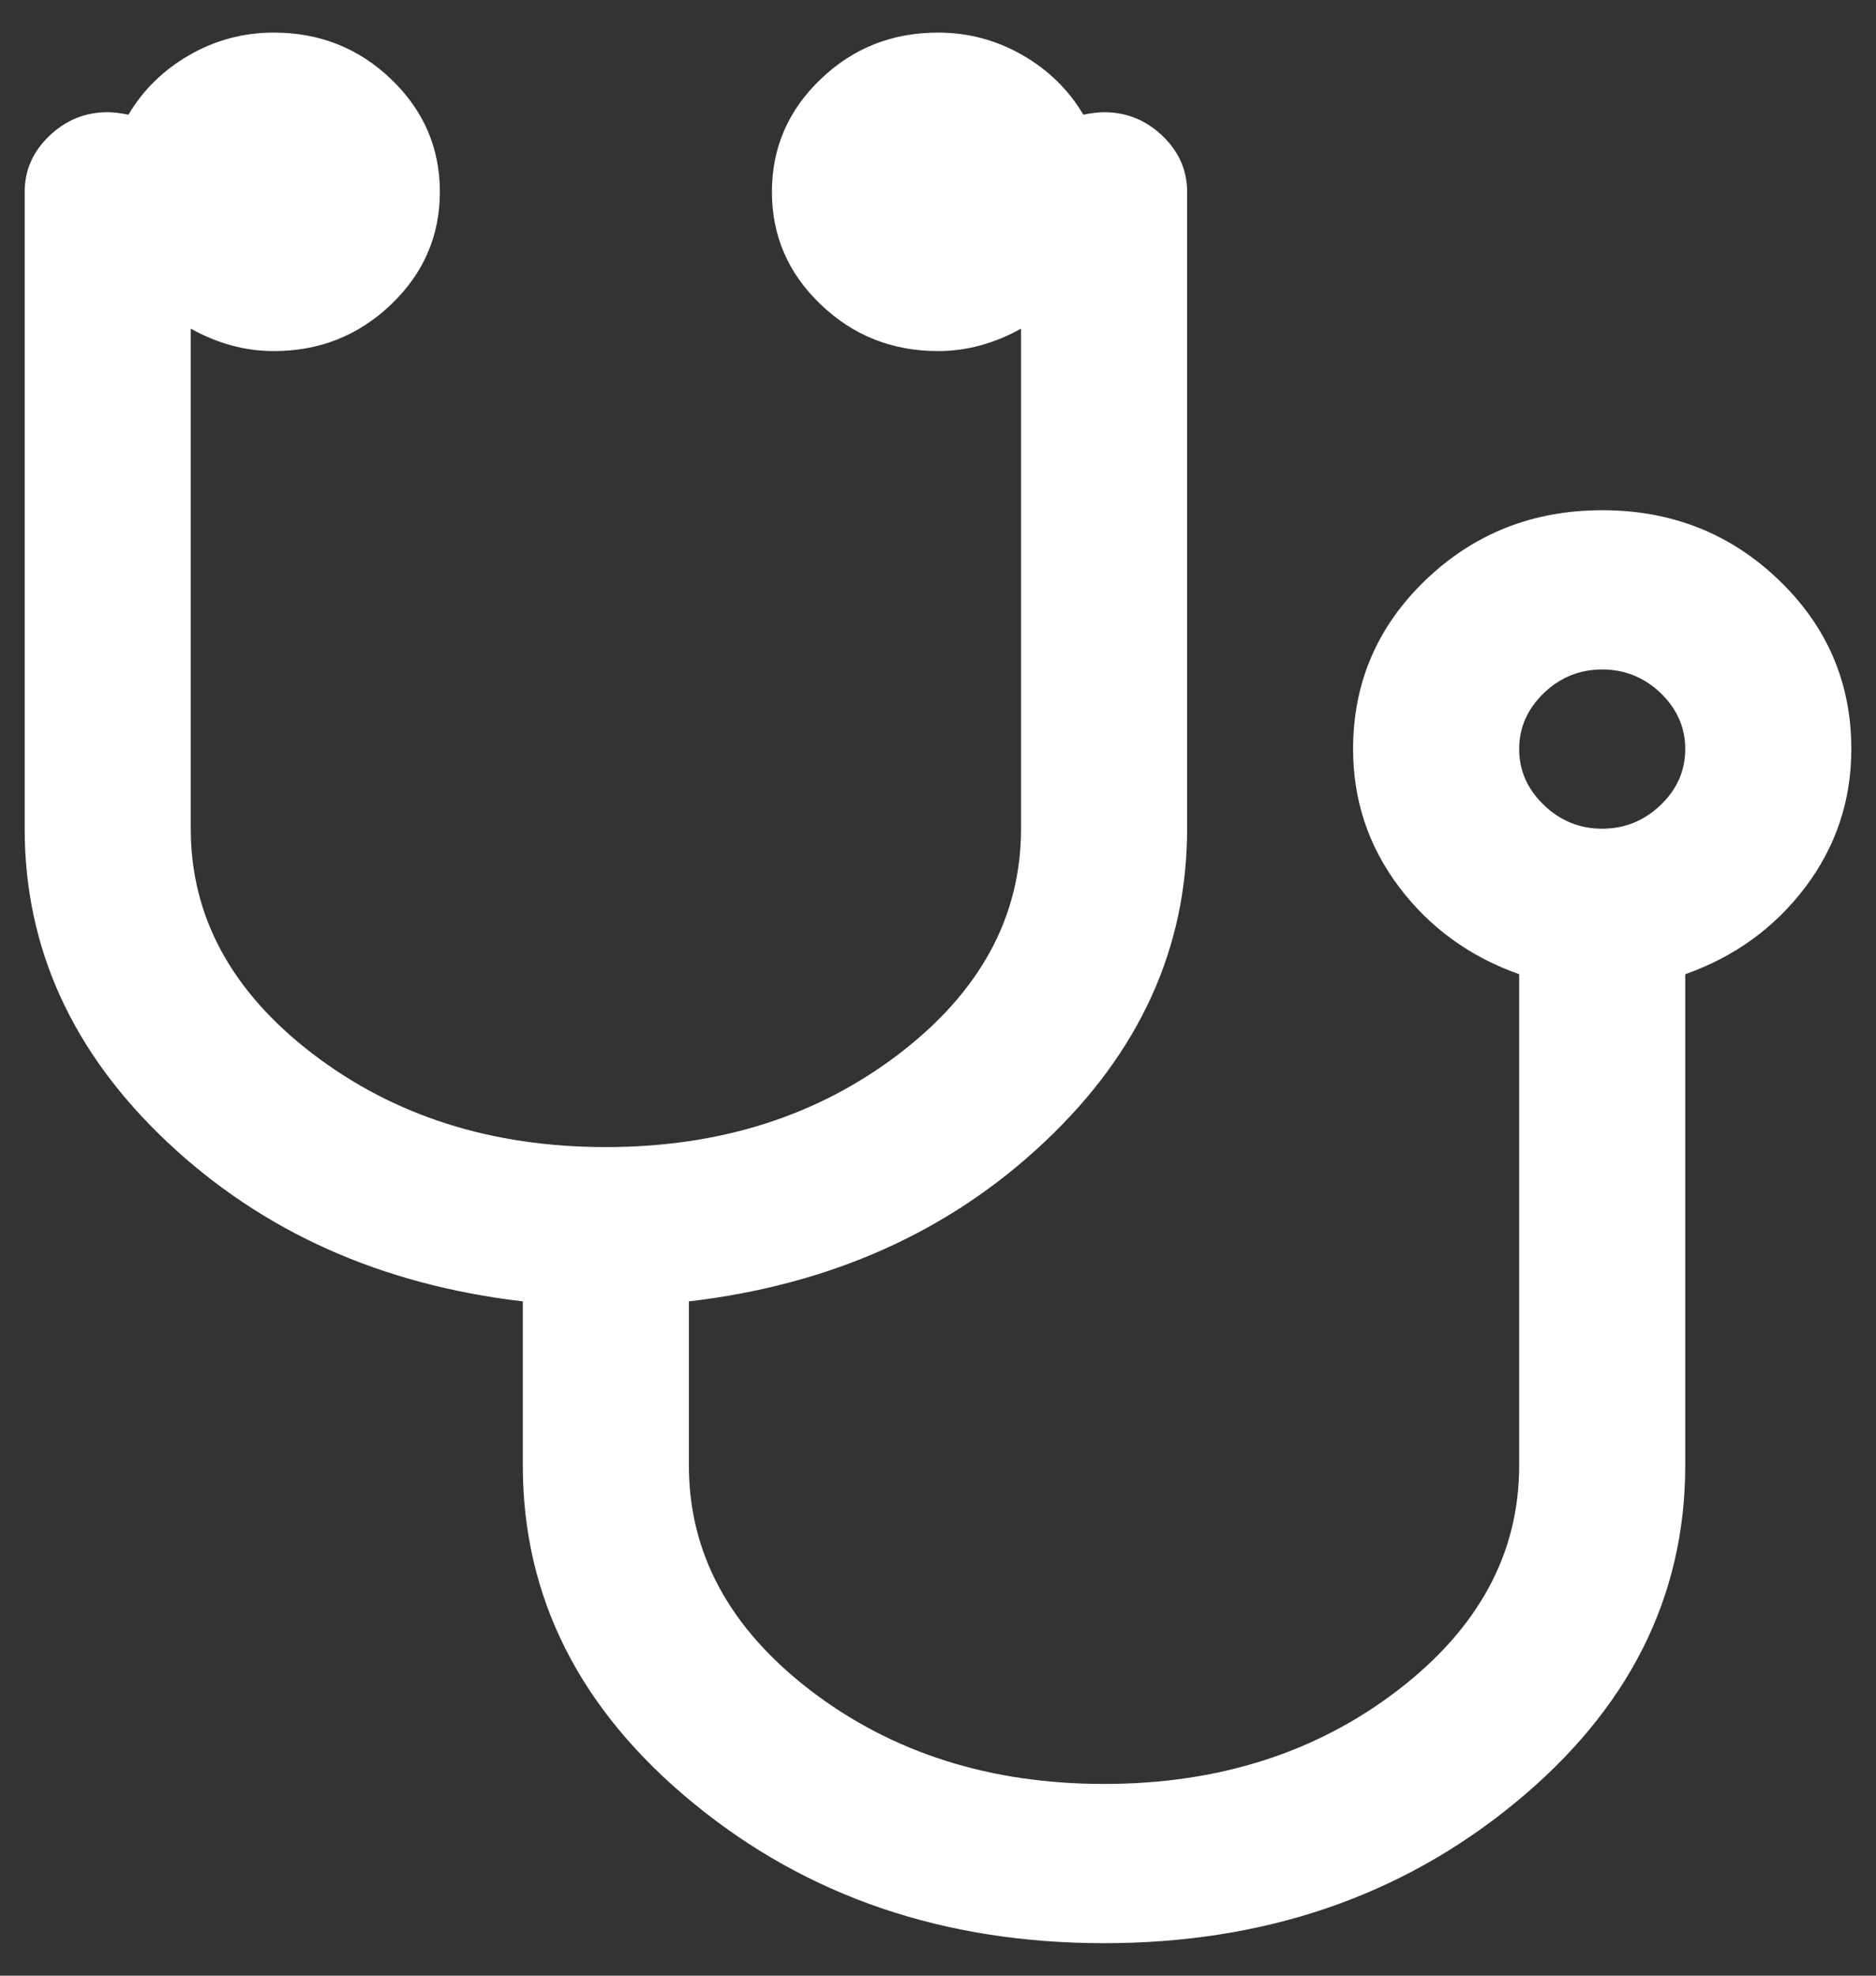 <svg width="19" height="20" viewBox="0 0 19 20" fill="none" xmlns="http://www.w3.org/2000/svg">
<rect x="0" y="0" width="19" height="20" fill="#333333" stroke="none"/>
<path d="M17.068 7.583C17.068 7.365 16.985 7.176 16.819 7.016C16.652 6.857 16.455 6.777 16.227 6.777C15.999 6.777 15.802 6.857 15.636 7.016C15.47 7.176 15.386 7.365 15.386 7.583C15.386 7.801 15.47 7.99 15.636 8.149C15.802 8.309 15.999 8.389 16.227 8.389C16.455 8.389 16.652 8.309 16.819 8.149C16.985 7.99 17.068 7.801 17.068 7.583ZM18.75 7.583C18.75 8.103 18.595 8.569 18.284 8.981C17.973 9.392 17.567 9.686 17.068 9.862V14.836C17.068 16.17 16.492 17.31 15.34 18.254C14.188 19.199 12.802 19.671 11.182 19.671C9.561 19.671 8.175 19.199 7.023 18.254C5.871 17.31 5.295 16.17 5.295 14.836V13.174C3.859 13.006 2.659 12.469 1.695 11.562C0.732 10.655 0.25 9.598 0.25 8.389V1.942C0.25 1.724 0.333 1.535 0.5 1.375C0.666 1.216 0.863 1.136 1.091 1.136C1.143 1.136 1.214 1.144 1.301 1.161C1.45 0.909 1.656 0.708 1.919 0.557C2.181 0.406 2.466 0.33 2.773 0.33C3.237 0.33 3.633 0.487 3.962 0.802C4.29 1.117 4.455 1.497 4.455 1.942C4.455 2.387 4.29 2.767 3.962 3.081C3.633 3.396 3.237 3.554 2.773 3.554C2.484 3.554 2.203 3.478 1.932 3.327V8.389C1.932 9.279 2.344 10.038 3.167 10.668C3.99 11.297 4.98 11.612 6.136 11.612C7.293 11.612 8.282 11.297 9.106 10.668C9.929 10.038 10.341 9.279 10.341 8.389V3.327C10.069 3.478 9.789 3.554 9.5 3.554C9.036 3.554 8.639 3.396 8.311 3.081C7.982 2.767 7.818 2.387 7.818 1.942C7.818 1.497 7.982 1.117 8.311 0.802C8.639 0.487 9.036 0.33 9.5 0.33C9.807 0.33 10.091 0.406 10.354 0.557C10.617 0.708 10.823 0.909 10.972 1.161C11.059 1.144 11.129 1.136 11.182 1.136C11.41 1.136 11.607 1.216 11.773 1.375C11.94 1.535 12.023 1.724 12.023 1.942V8.389C12.023 9.598 11.541 10.655 10.577 11.562C9.614 12.469 8.414 13.006 6.977 13.174V14.836C6.977 15.726 7.389 16.485 8.212 17.115C9.036 17.744 10.026 18.059 11.182 18.059C12.338 18.059 13.328 17.744 14.151 17.115C14.975 16.485 15.386 15.726 15.386 14.836V9.862C14.887 9.686 14.482 9.392 14.171 8.981C13.86 8.569 13.704 8.103 13.704 7.583C13.704 6.911 13.95 6.34 14.44 5.87C14.931 5.4 15.527 5.165 16.227 5.165C16.928 5.165 17.524 5.4 18.014 5.87C18.505 6.34 18.75 6.911 18.75 7.583Z" fill="white"/>
</svg>
